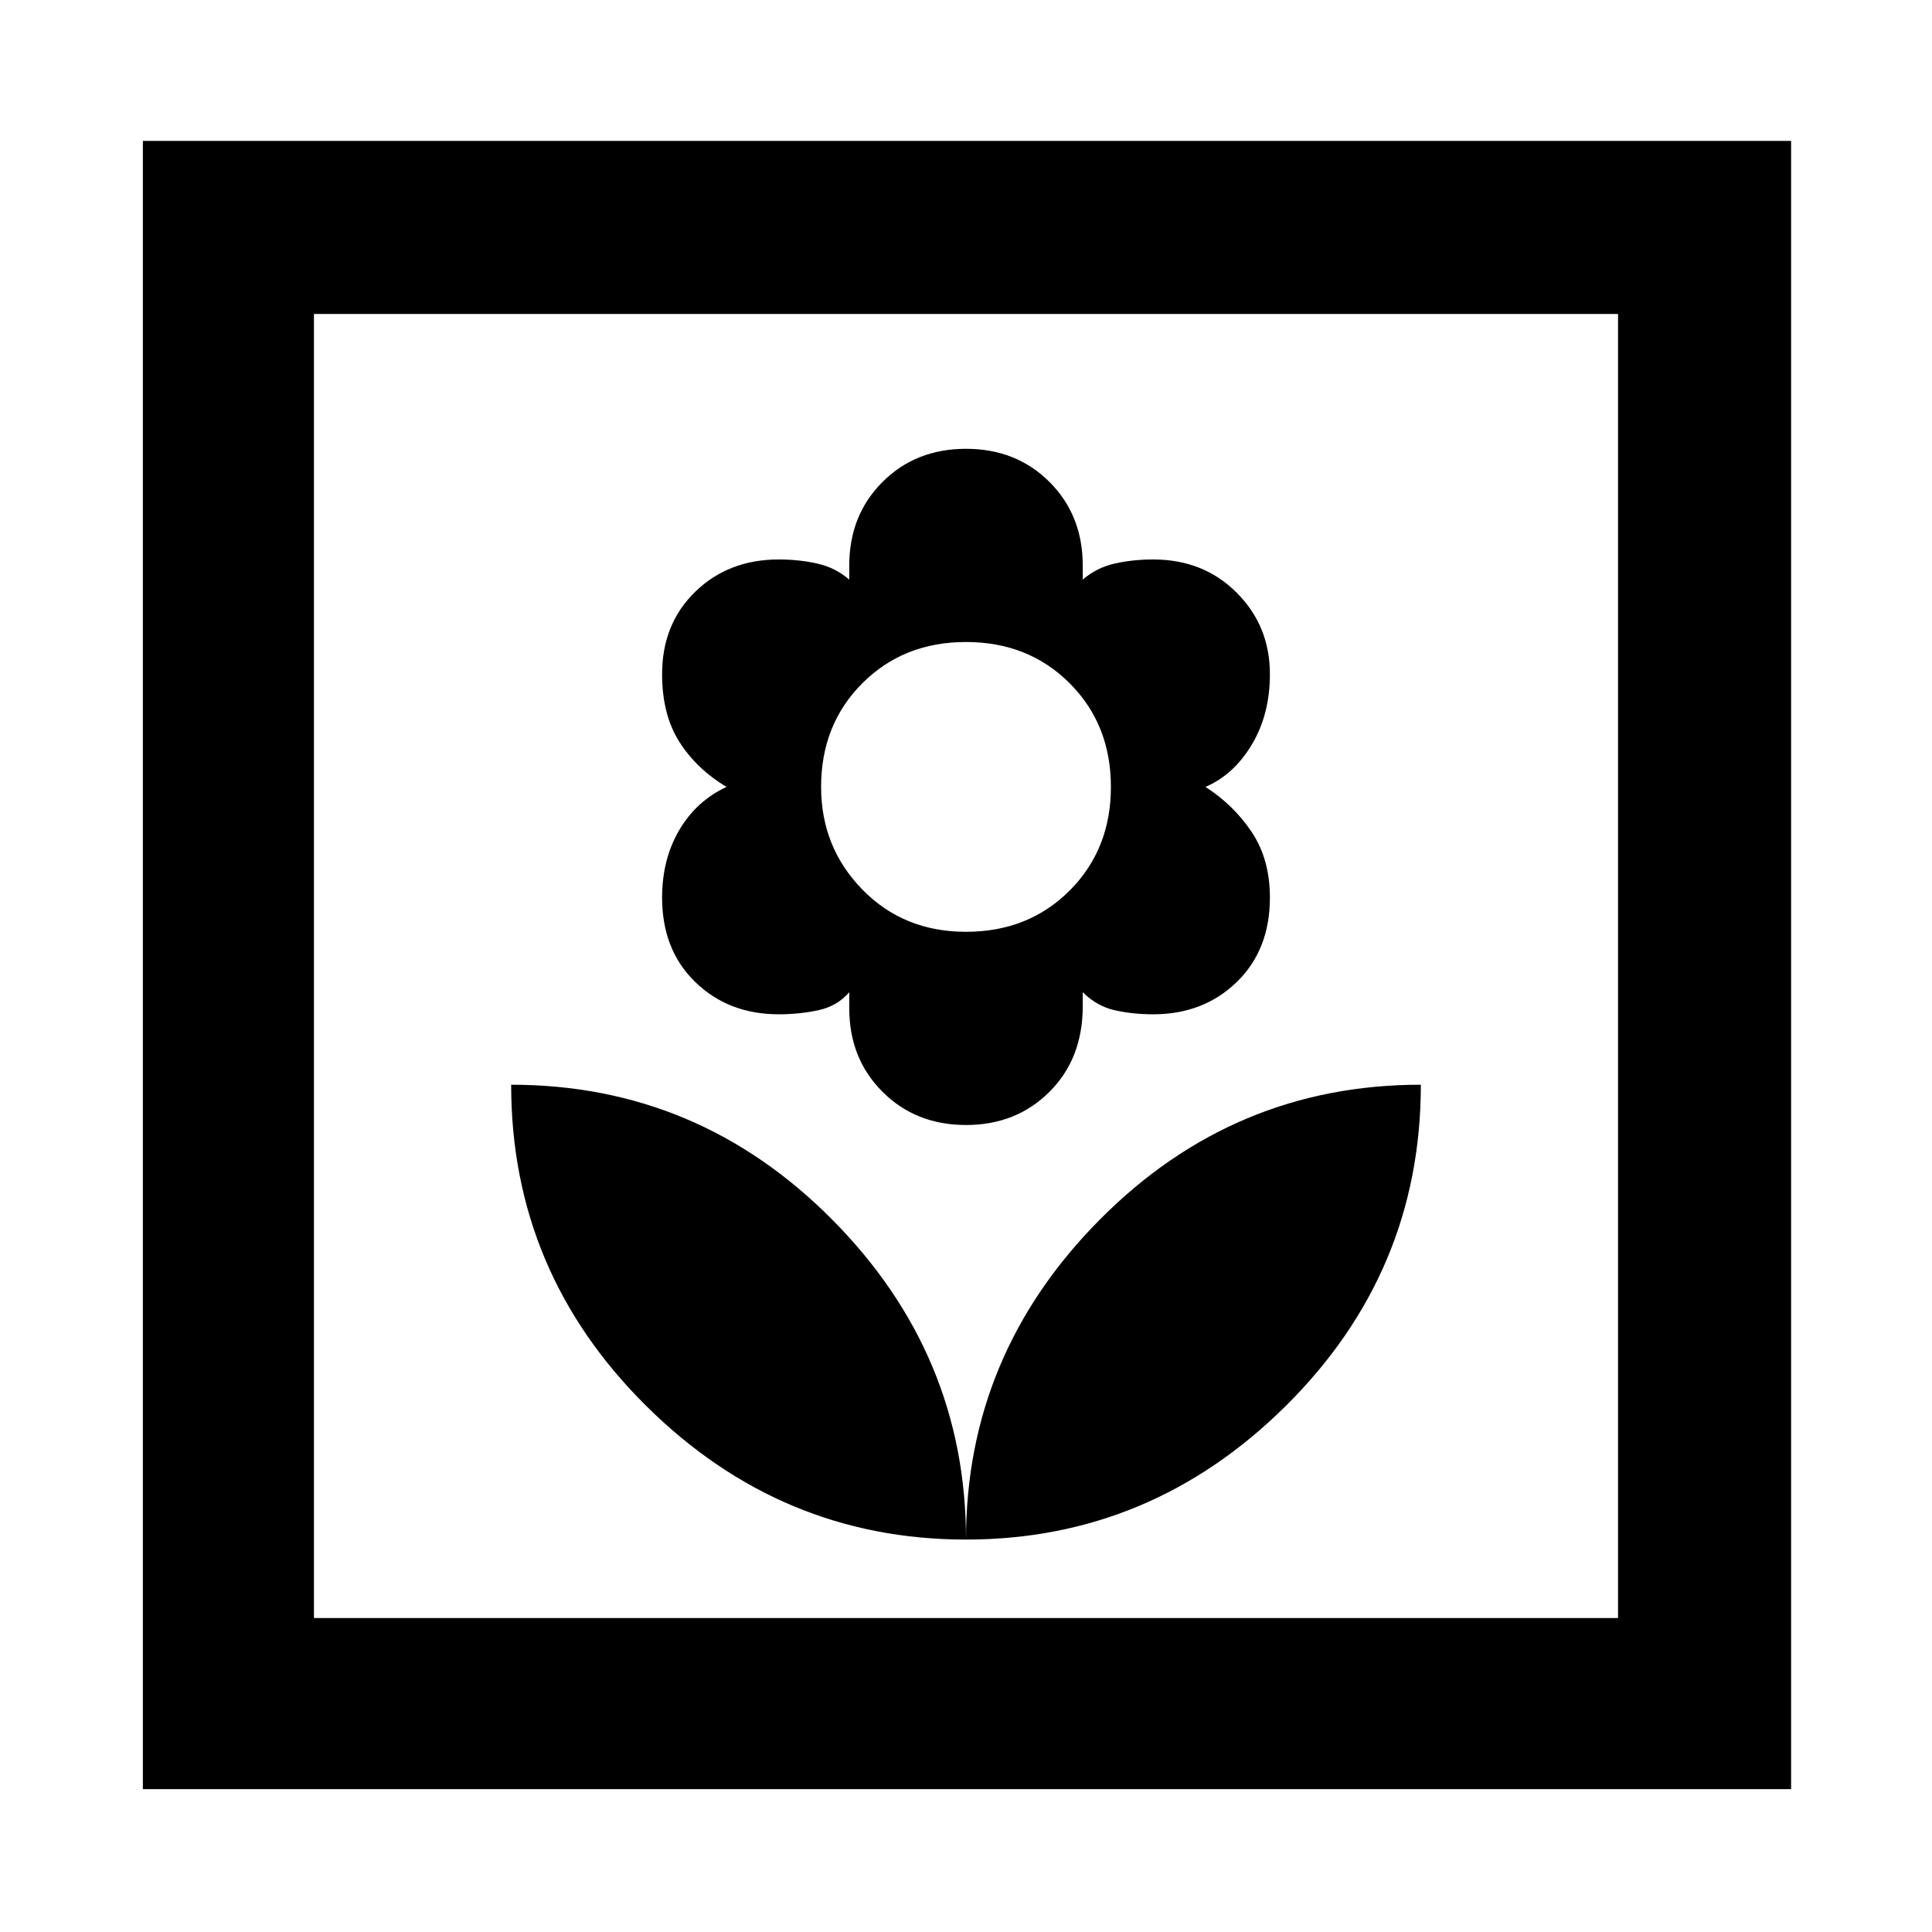 <svg xmlns="http://www.w3.org/2000/svg" height="40" width="40"><path d="M20 31.875Q23.833 31.875 26.625 29.104Q29.417 26.333 29.417 22.458Q25.542 22.458 22.771 25.25Q20 28.042 20 31.875ZM20 31.875Q20 28.042 17.229 25.25Q14.458 22.458 10.583 22.458Q10.583 26.333 13.375 29.104Q16.167 31.875 20 31.875ZM20 23.292Q21.042 23.292 21.729 22.604Q22.417 21.917 22.417 20.833V20.542Q22.708 20.833 23.083 20.917Q23.458 21 23.875 21Q24.917 21 25.604 20.333Q26.292 19.667 26.292 18.583Q26.292 17.792 25.917 17.229Q25.542 16.667 24.958 16.292Q25.542 16.042 25.917 15.417Q26.292 14.792 26.292 13.958Q26.292 12.958 25.604 12.271Q24.917 11.583 23.875 11.583Q23.458 11.583 23.083 11.667Q22.708 11.75 22.417 12V11.708Q22.417 10.667 21.729 9.979Q21.042 9.292 20 9.292Q18.958 9.292 18.271 9.979Q17.583 10.667 17.583 11.708V12Q17.292 11.75 16.917 11.667Q16.542 11.583 16.125 11.583Q15.083 11.583 14.396 12.25Q13.708 12.917 13.708 13.958Q13.708 14.792 14.062 15.354Q14.417 15.917 15.042 16.292Q14.417 16.583 14.062 17.188Q13.708 17.792 13.708 18.583Q13.708 19.667 14.396 20.333Q15.083 21 16.125 21Q16.542 21 16.938 20.917Q17.333 20.833 17.583 20.542V20.875Q17.583 21.917 18.271 22.604Q18.958 23.292 20 23.292ZM20 19.292Q18.708 19.292 17.854 18.417Q17 17.542 17 16.292Q17 15 17.854 14.146Q18.708 13.292 20 13.292Q21.292 13.292 22.146 14.146Q23 15 23 16.292Q23 17.583 22.146 18.438Q21.292 19.292 20 19.292ZM2.958 37.042V2.917H37.083V37.042ZM6.5 33.5H33.5V6.5H6.5ZM6.5 33.5V6.5V33.5Z"/></svg>